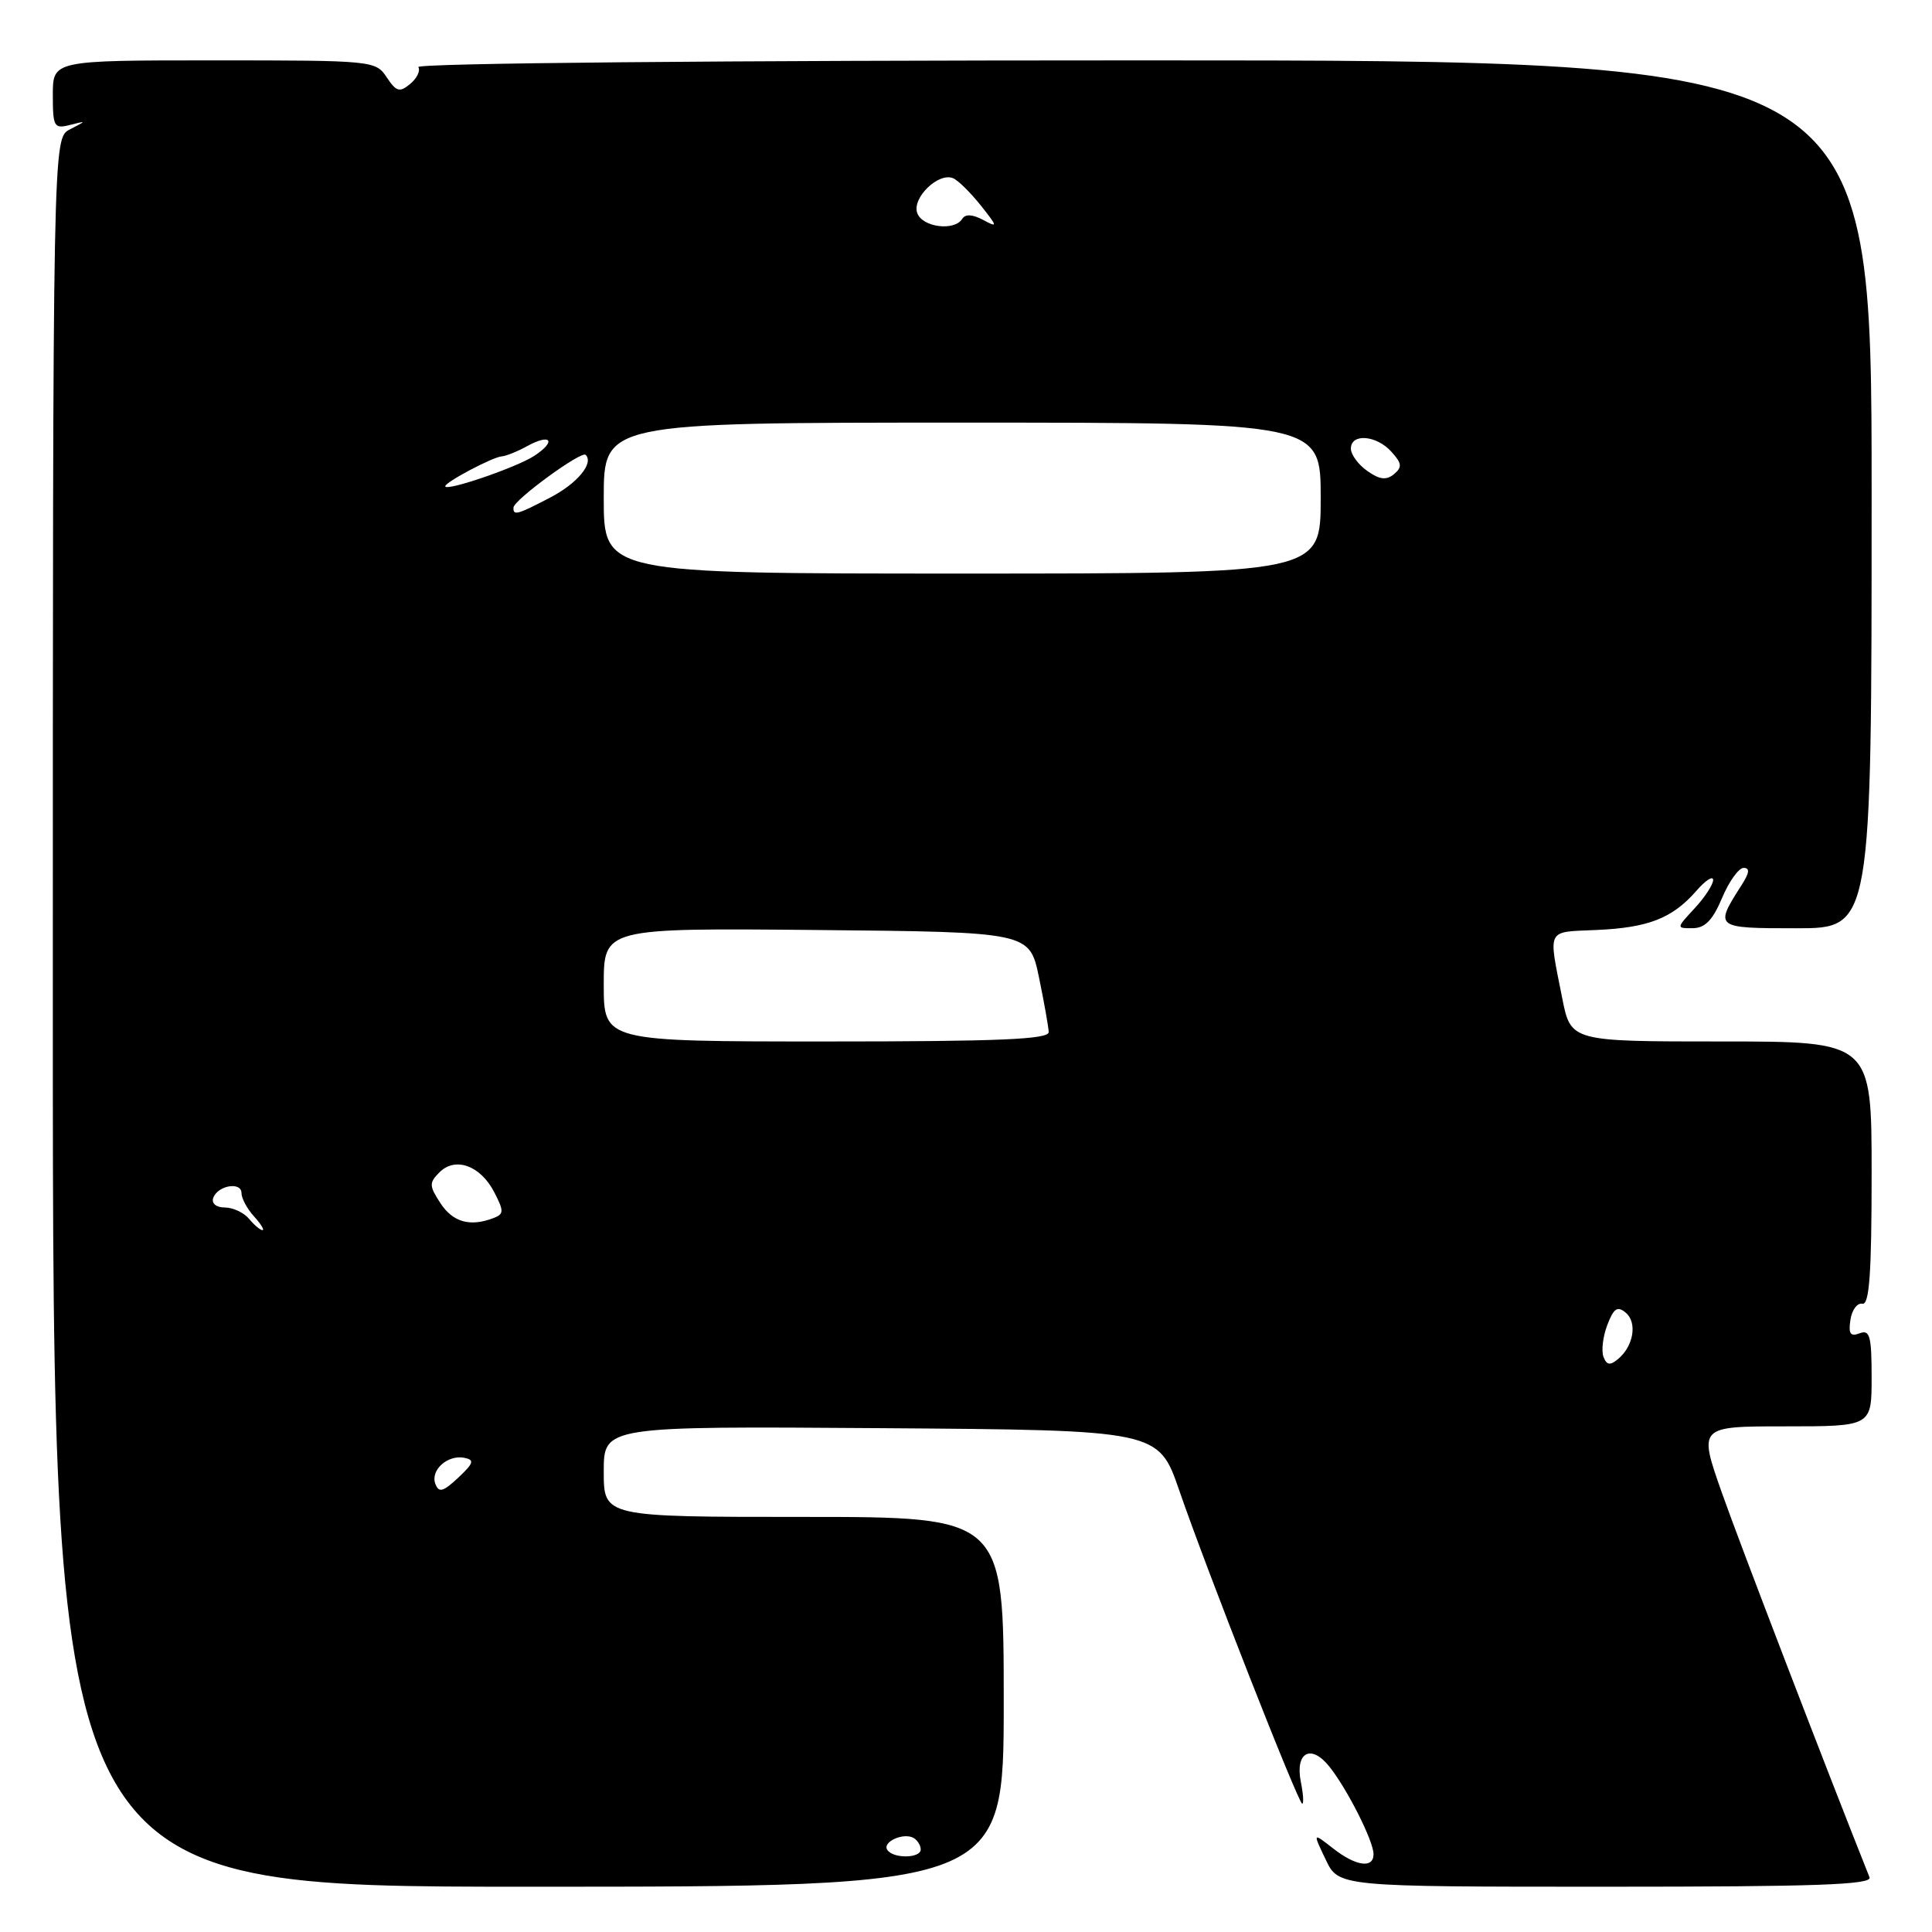 <?xml version="1.0" encoding="UTF-8" standalone="no"?>
<!DOCTYPE svg PUBLIC "-//W3C//DTD SVG 1.1//EN" "http://www.w3.org/Graphics/SVG/1.1/DTD/svg11.dtd" >
<svg xmlns="http://www.w3.org/2000/svg" xmlns:xlink="http://www.w3.org/1999/xlink" version="1.1" viewBox="0 0 256 256">
 <g >
 <path fill="currentColor"
d=" M 133.00 225.50 C 133.00 201.00 133.00 201.00 106.50 201.00 C 80.00 201.00 80.00 201.00 80.00 194.99 C 80.00 188.98 80.00 188.98 116.75 189.24 C 153.50 189.50 153.50 189.50 156.26 197.50 C 159.89 208.04 172.05 239.00 172.55 239.00 C 172.77 239.00 172.69 237.70 172.37 236.12 C 171.58 232.17 173.73 231.03 176.17 234.11 C 178.56 237.13 182.00 243.96 182.00 245.69 C 182.00 247.63 179.63 247.28 176.61 244.90 C 173.94 242.81 173.94 242.81 175.66 246.40 C 177.37 250.00 177.37 250.00 212.79 250.00 C 240.73 250.00 248.11 249.74 247.72 248.75 C 242.09 234.64 230.47 204.38 228.14 197.75 C 225.06 189.00 225.06 189.00 236.53 189.00 C 248.00 189.00 248.00 189.00 248.00 182.53 C 248.00 177.03 247.76 176.15 246.41 176.67 C 245.19 177.14 244.91 176.74 245.19 174.89 C 245.38 173.58 246.10 172.61 246.77 172.75 C 247.70 172.94 248.00 168.79 248.00 155.50 C 248.00 138.00 248.00 138.00 228.07 138.00 C 208.14 138.00 208.14 138.00 207.00 132.25 C 205.15 122.89 204.83 123.53 211.50 123.23 C 218.40 122.93 221.58 121.69 224.75 118.07 C 225.98 116.65 226.99 116.00 227.00 116.60 C 227.00 117.21 225.90 118.90 224.55 120.35 C 222.10 123.00 222.10 123.00 224.30 122.99 C 225.92 122.98 226.95 121.92 228.18 118.99 C 229.10 116.80 230.39 115.00 231.04 115.00 C 231.89 115.00 231.81 115.65 230.79 117.25 C 227.13 122.96 227.18 123.00 238.03 123.00 C 248.00 123.00 248.00 123.00 248.00 65.50 C 248.00 8.00 248.00 8.00 151.44 8.00 C 95.55 8.00 55.11 8.37 55.43 8.89 C 55.73 9.37 55.25 10.38 54.35 11.12 C 52.95 12.28 52.52 12.16 51.24 10.24 C 49.78 8.04 49.40 8.00 28.38 8.00 C 7.00 8.00 7.00 8.00 7.00 12.57 C 7.00 16.81 7.16 17.09 9.25 16.56 C 11.50 15.99 11.50 15.99 9.25 17.15 C 7.00 18.31 7.00 18.31 7.00 134.15 C 7.00 250.00 7.00 250.00 70.00 250.00 C 133.00 250.00 133.00 250.00 133.00 225.50 Z  M 117.56 245.10 C 116.90 244.03 119.80 242.76 121.09 243.56 C 121.59 243.87 122.00 244.54 122.00 245.06 C 122.00 246.26 118.30 246.30 117.56 245.10 Z  M 57.69 196.63 C 56.99 194.81 59.32 192.72 61.54 193.17 C 62.90 193.44 62.76 193.89 60.72 195.80 C 58.71 197.68 58.15 197.83 57.69 196.63 Z  M 212.47 179.79 C 212.17 178.99 212.39 177.09 212.98 175.56 C 213.82 173.35 214.32 173.02 215.41 173.93 C 216.98 175.23 216.46 178.37 214.40 180.08 C 213.35 180.96 212.89 180.89 212.47 179.79 Z  M 33.00 161.50 C 32.32 160.68 30.87 160.00 29.79 160.00 C 28.67 160.00 28.01 159.47 28.25 158.75 C 28.81 157.08 32.00 156.52 32.00 158.10 C 32.00 158.78 32.74 160.17 33.65 161.17 C 34.57 162.18 35.07 163.00 34.78 163.00 C 34.48 163.00 33.68 162.32 33.00 161.50 Z  M 58.37 159.44 C 56.86 157.13 56.84 156.73 58.23 155.34 C 60.34 153.23 63.66 154.44 65.49 157.97 C 66.79 160.49 66.78 160.87 65.39 161.40 C 62.30 162.59 60.01 161.95 58.37 159.44 Z  M 80.00 130.48 C 80.00 122.97 80.00 122.97 108.21 123.23 C 136.42 123.50 136.42 123.50 137.67 129.50 C 138.35 132.80 138.93 136.06 138.96 136.75 C 138.99 137.72 132.46 138.00 109.50 138.00 C 80.00 138.00 80.00 138.00 80.00 130.48 Z  M 80.00 66.00 C 80.00 56.00 80.00 56.00 127.50 56.00 C 175.00 56.00 175.00 56.00 175.00 66.00 C 175.00 76.00 175.00 76.00 127.50 76.00 C 80.00 76.00 80.00 76.00 80.00 66.00 Z  M 68.04 67.25 C 68.09 66.24 77.04 59.70 77.60 60.27 C 78.72 61.38 76.49 64.07 72.88 65.94 C 68.54 68.21 67.98 68.36 68.04 67.25 Z  M 59.00 64.43 C 59.00 63.88 65.33 60.53 66.50 60.47 C 67.05 60.43 68.55 59.83 69.84 59.12 C 73.00 57.38 73.78 58.45 70.78 60.41 C 68.42 61.95 59.00 65.17 59.00 64.43 Z  M 181.18 62.41 C 179.98 61.57 179.00 60.24 179.00 59.44 C 179.00 57.39 182.38 57.65 184.37 59.86 C 185.76 61.39 185.82 61.90 184.71 62.83 C 183.70 63.66 182.81 63.56 181.18 62.41 Z  M 121.55 28.26 C 120.78 26.26 124.35 22.78 126.30 23.62 C 126.96 23.90 128.60 25.52 129.94 27.20 C 132.22 30.07 132.24 30.20 130.25 29.13 C 128.85 28.39 127.91 28.34 127.50 29.00 C 126.48 30.65 122.26 30.13 121.55 28.26 Z "/>
</g>
</svg>